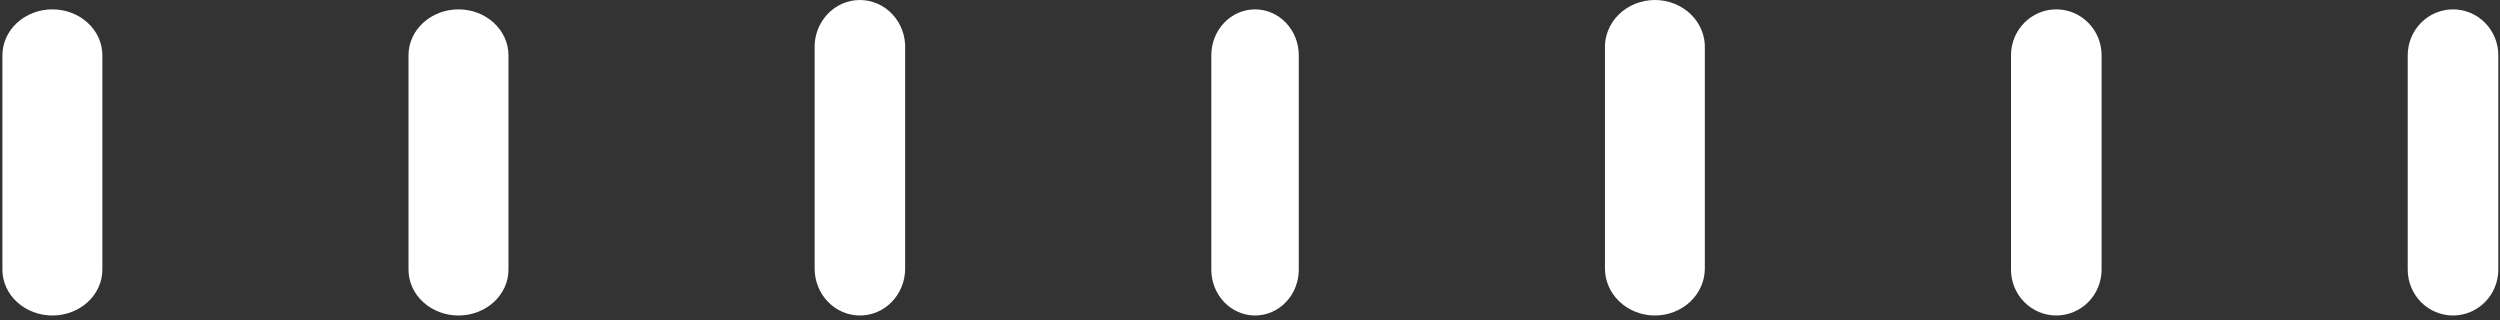 <svg width="289" height="37" viewBox="0 0 289 37" fill="none" xmlns="http://www.w3.org/2000/svg">
<rect x="0" y="0" width="289" height="37" fill="#333333" stroke="none"/>
<path d="M6.056 36.472C4.523 36.472 3.054 35.913 1.97 34.919C0.886 33.924 0.278 32.575 0.278 31.169V6.387C0.278 4.98 0.886 3.631 1.97 2.637C3.054 1.642 4.523 1.083 6.056 1.083C7.588 1.083 9.058 1.642 10.141 2.637C11.225 3.631 11.833 4.98 11.833 6.387V31.169C11.833 32.575 11.225 33.924 10.141 34.919C9.058 35.913 7.588 36.472 6.056 36.472Z" fill="white"/>
<path d="M53 36.472C51.468 36.472 49.998 35.913 48.914 34.919C47.831 33.924 47.222 32.575 47.222 31.169V6.387C47.222 4.98 47.831 3.631 48.914 2.637C49.998 1.642 51.468 1.083 53 1.083C54.532 1.083 56.002 1.642 57.086 2.637C58.169 3.631 58.778 4.98 58.778 6.387V31.169C58.778 32.575 58.169 33.924 57.086 34.919C56.002 35.913 54.532 36.472 53 36.472Z" fill="white"/>
<path d="M99.408 36.472C98.019 36.472 96.687 35.9 95.705 34.882C94.723 33.863 94.172 32.482 94.172 31.042V5.669C94.141 4.937 94.253 4.205 94.502 3.519C94.751 2.833 95.131 2.206 95.62 1.676C96.108 1.146 96.696 0.725 97.346 0.437C97.996 0.149 98.696 2.09808e-05 99.403 2.09808e-05C100.11 2.09808e-05 100.809 0.149 101.46 0.437C102.11 0.725 102.697 1.146 103.186 1.676C103.675 2.206 104.055 2.833 104.304 3.519C104.553 4.205 104.665 4.937 104.634 5.669V31.042C104.635 31.755 104.501 32.461 104.239 33.119C103.977 33.778 103.592 34.377 103.107 34.881C102.621 35.386 102.045 35.786 101.41 36.059C100.775 36.332 100.095 36.472 99.408 36.472Z" fill="white"/>
<path d="M145.083 36.472C143.743 36.472 142.457 35.913 141.508 34.919C140.56 33.924 140.028 32.575 140.028 31.169V6.387C140.028 4.98 140.56 3.631 141.508 2.637C142.457 1.642 143.743 1.083 145.083 1.083C146.424 1.083 147.71 1.642 148.658 2.637C149.606 3.631 150.139 4.98 150.139 6.387V31.169C150.139 32.575 149.606 33.924 148.658 34.919C147.71 35.913 146.424 36.472 145.083 36.472Z" fill="white"/>
<path d="M191.3 36.472C189.77 36.469 188.303 35.896 187.222 34.878C186.141 33.86 185.533 32.48 185.533 31.042V5.669C185.499 4.937 185.623 4.205 185.898 3.519C186.172 2.833 186.592 2.206 187.131 1.676C187.671 1.146 188.318 0.725 189.036 0.437C189.753 0.149 190.526 2.09808e-05 191.306 2.09808e-05C192.086 2.09808e-05 192.858 0.149 193.575 0.437C194.293 0.725 194.941 1.146 195.48 1.676C196.019 2.206 196.439 2.833 196.714 3.519C196.988 4.205 197.112 4.937 197.078 5.669V31.042C197.078 32.482 196.469 33.863 195.386 34.882C194.302 35.9 192.832 36.472 191.3 36.472Z" fill="white"/>
<path d="M237.708 36.472C236.32 36.472 234.988 35.913 234.006 34.919C233.024 33.924 232.472 32.575 232.472 31.169V6.387C232.472 4.98 233.024 3.631 234.006 2.637C234.988 1.642 236.32 1.083 237.708 1.083C239.097 1.083 240.429 1.642 241.411 2.637C242.393 3.631 242.944 4.98 242.944 6.387V31.169C242.942 32.574 242.389 33.922 241.408 34.916C240.427 35.91 239.096 36.469 237.708 36.472Z" fill="white"/>
<path d="M283.57 36.472C282.181 36.472 280.849 35.913 279.867 34.919C278.885 33.924 278.333 32.575 278.333 31.169V6.387C278.333 4.98 278.885 3.631 279.867 2.637C280.849 1.642 282.181 1.083 283.57 1.083C284.958 1.083 286.29 1.642 287.272 2.637C288.254 3.631 288.806 4.98 288.806 6.387V31.169C288.803 32.574 288.25 33.922 287.269 34.916C286.288 35.91 284.957 36.469 283.57 36.472Z" fill="white"/>
</svg>
